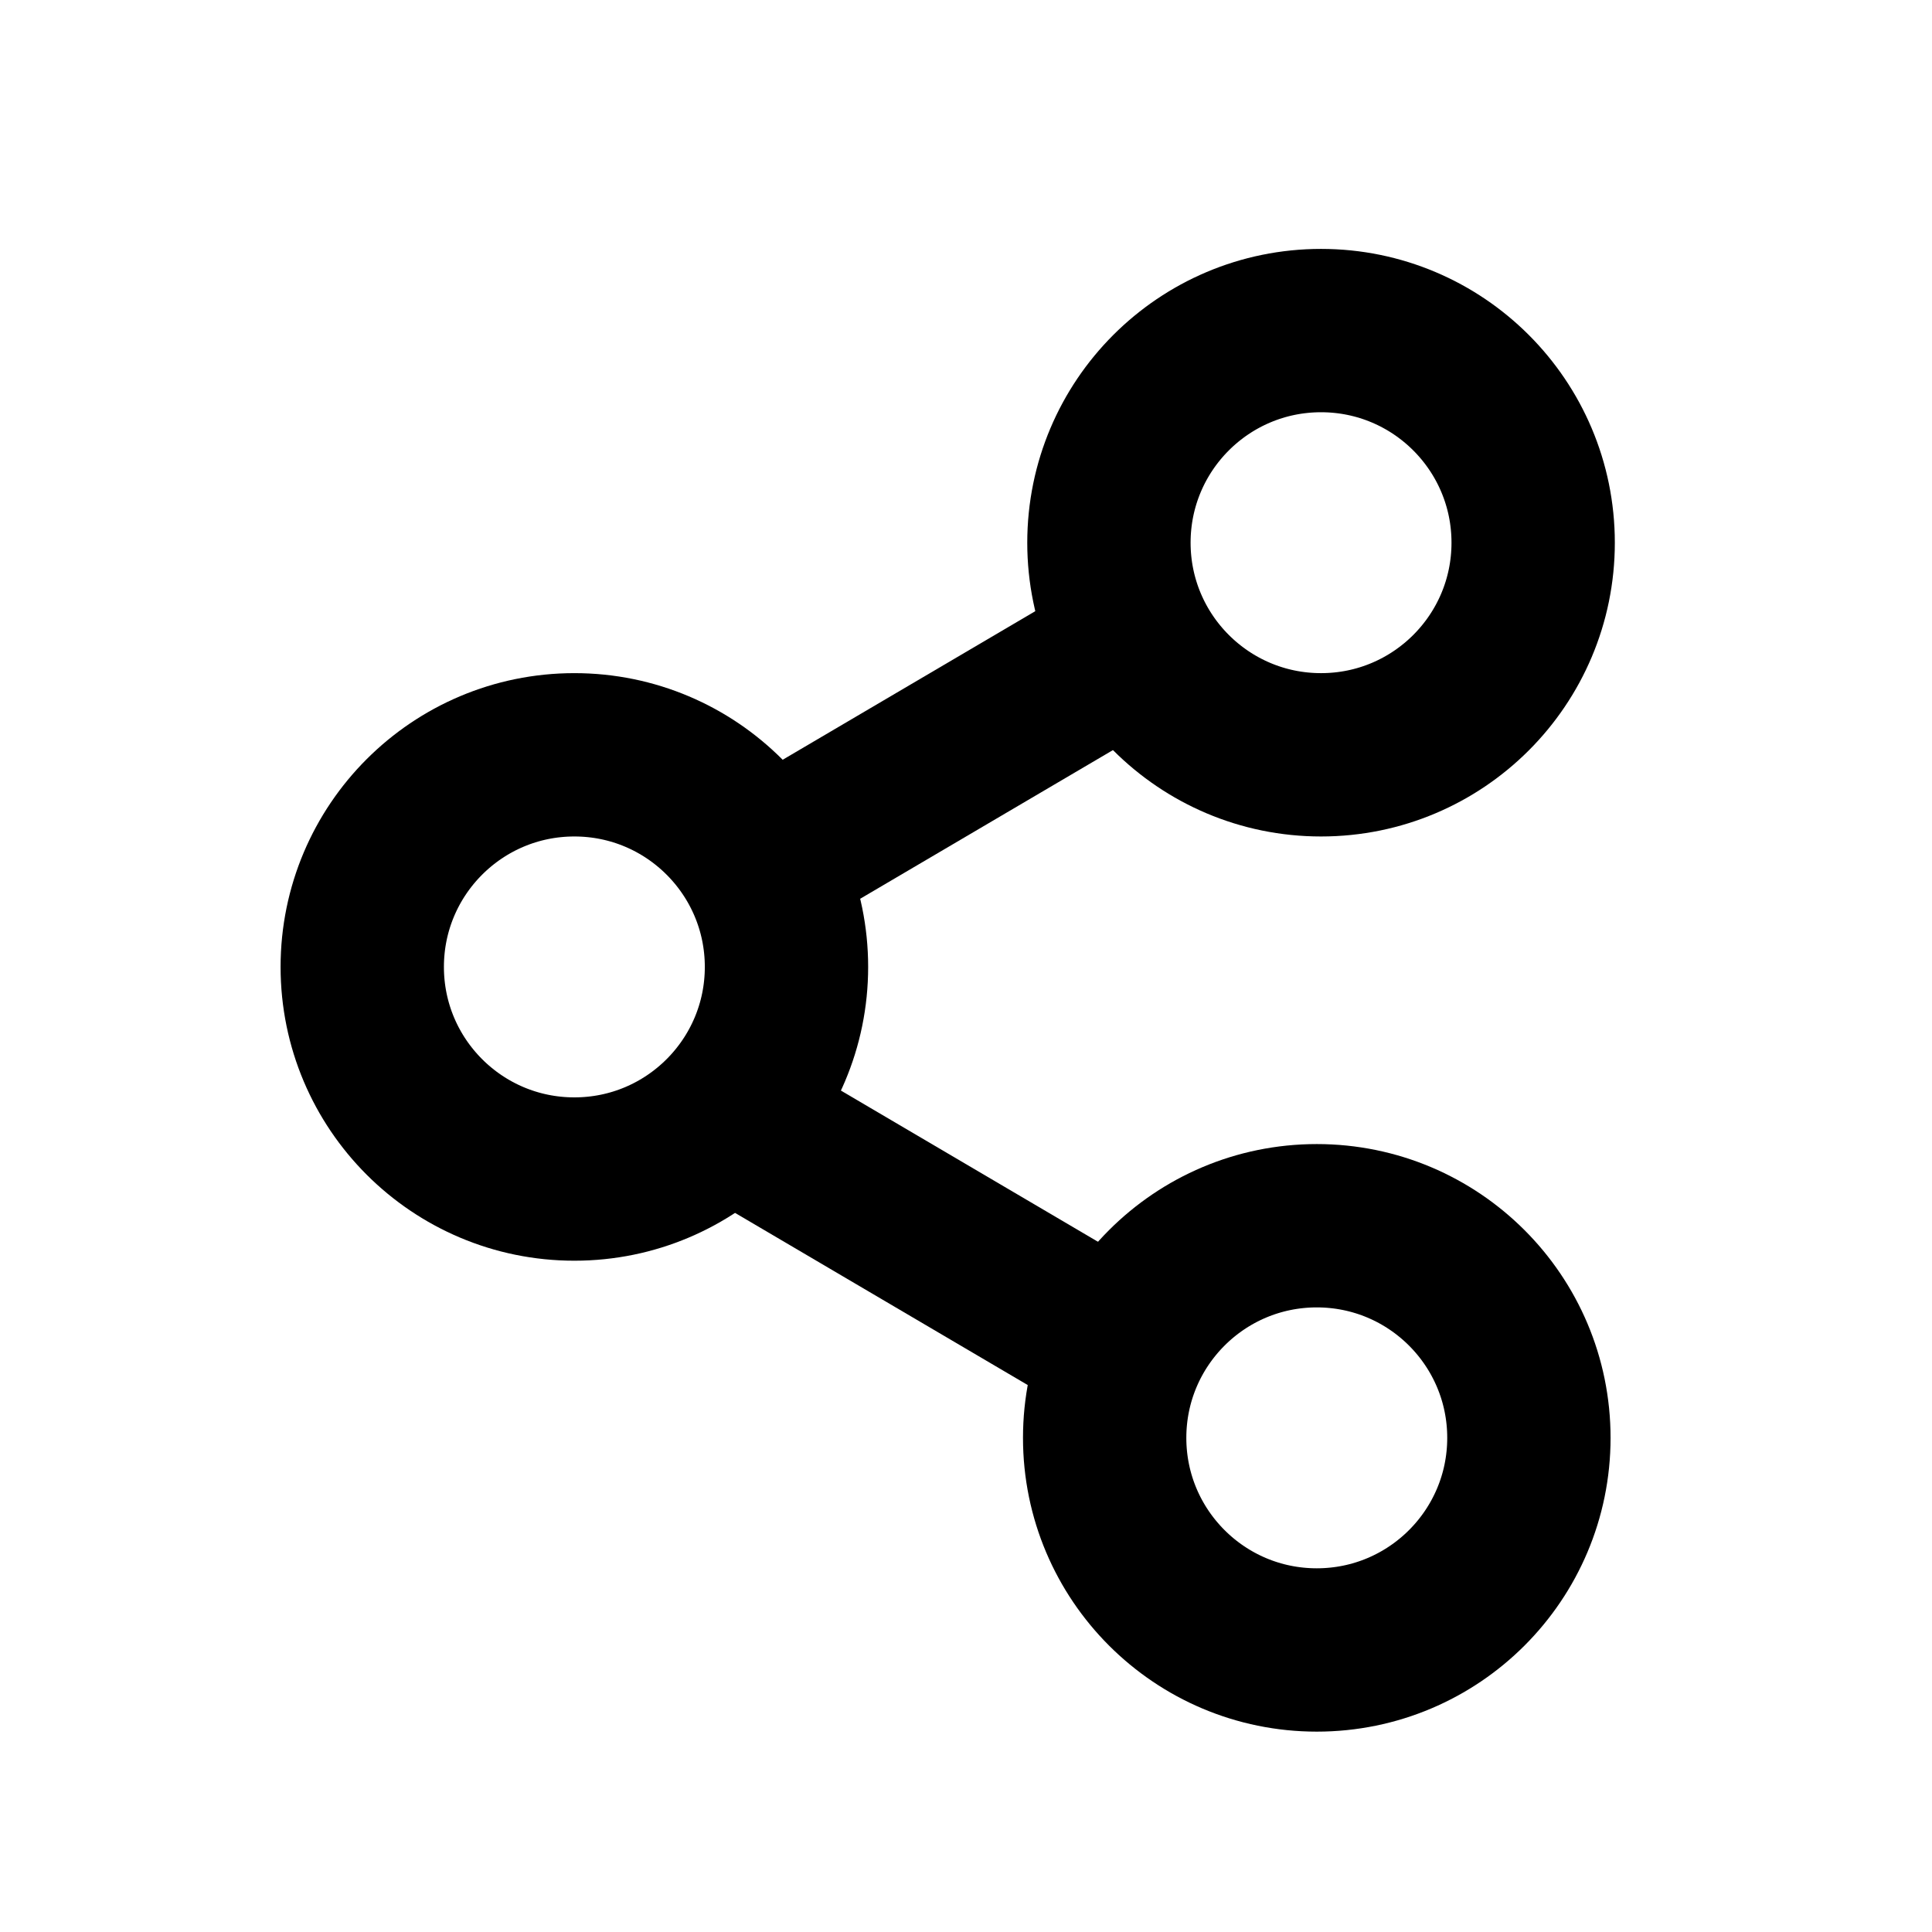 <svg xmlns="http://www.w3.org/2000/svg" width="48" height="48" fill="none" viewBox="0 0 48 48">
  <circle cx="32.821" cy="13.483" r="5.27" stroke="currentColor" stroke-width="4.058"/>
  <circle cx="14.27" cy="24.023" r="5.27" stroke="currentColor" stroke-width="4.058"/>
  <circle cx="32.715" cy="35.723" r="5.27" stroke="currentColor" stroke-width="4.058"/>
  <path stroke="currentColor" stroke-width="3.953" d="m18.223 21.888 11.199-6.587M18.223 27.818l11.199 6.587"/>
</svg>
